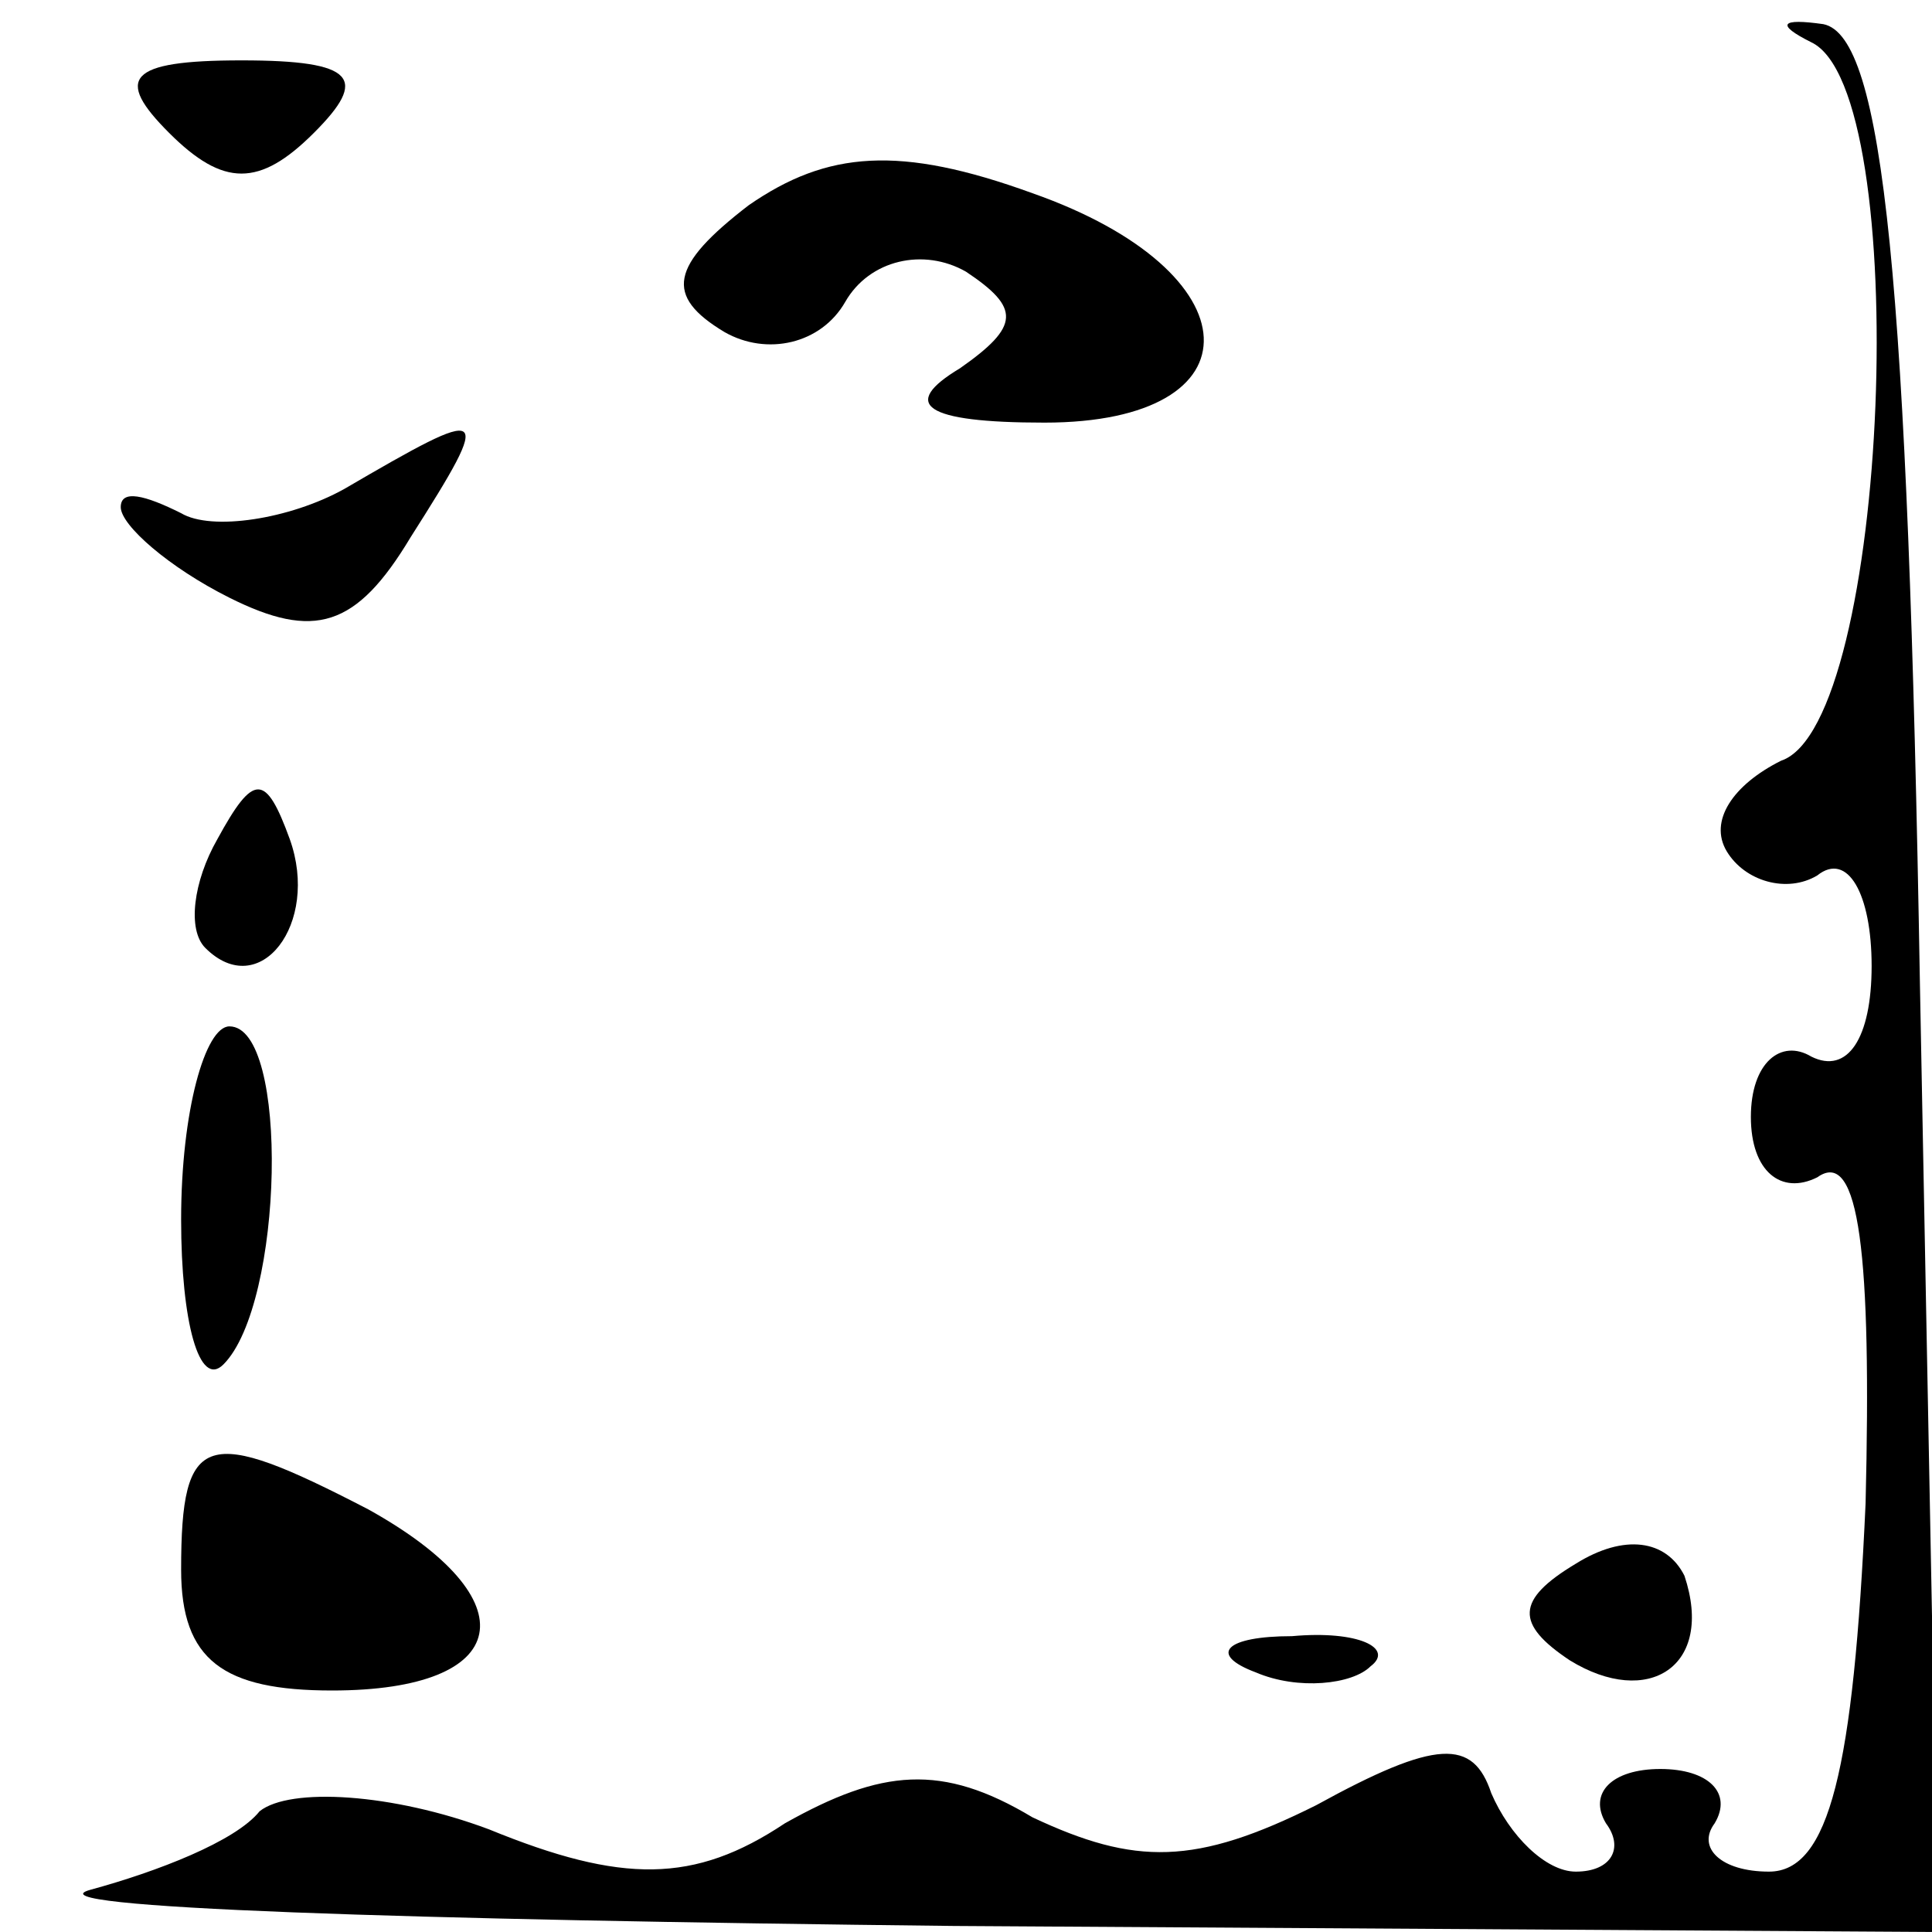 <?xml version="1.0" standalone="no"?>
<!DOCTYPE svg PUBLIC "-//W3C//DTD SVG 20010904//EN"
 "http://www.w3.org/TR/2001/REC-SVG-20010904/DTD/svg10.dtd">
<svg version="1.0" xmlns="http://www.w3.org/2000/svg"
 width="32pt" height="32pt" viewBox="0 0 32 32"
 preserveAspectRatio="xMidYMid meet">
<g transform="translate(0,32) scale(0.1,-0.1)"
fill="#000000" stroke="none">
<path fill="#000000" stroke="none" d="M300 313 c17 -8 13 -113 -5 -119 -8 -4
-12 -10 -9 -15 3 -5 10 -7 15 -4 5 4 9 -3 9 -15 0 -12 -4 -18 -10 -15 -5 3
-10 -1 -10 -10 0 -9 5 -13 11 -10 7 5 9 -13 8 -54 -2 -44 -6 -61 -16 -61 -8 0
-12 4 -9 8 3 5 -1 9 -9 9 -8 0 -12 -4 -9 -9 3 -4 1 -8 -5 -8 -5 0 -11 6 -14
13 -3 9 -9 9 -29 -2 -20 -10 -30 -10 -47 -2 -15 9 -25 8 -41 -1 -15 -10 -27
-10 -49 -1 -16 6 -33 7 -38 3 -4 -5 -17 -10 -28 -13 -11 -3 53 -5 143 -6 l163
-1 -3 157 c-2 117 -6 157 -16 159 -7 1 -8 0 -2 -3z"/>
<path fill="#000000" stroke="none" d="M28 298 c9 -9 15 -9 24 0 9 9 7 12 -12
12 -19 0 -21 -3 -12 -12z"/>
<path fill="#000000" stroke="none" d="M124 286 c-13 -10 -14 -15 -4 -21 7 -4
16 -2 20 5 4 7 13 9 20 5 9 -6 9 -9 -1 -16 -10 -6 -6 -9 14 -9 36 0 35 25 -2
38 -22 8 -34 7 -47 -2z"/>
<path fill="#000000" stroke="none" d="M57 239 c-9 -5 -22 -7 -27 -4 -6 3 -10
4 -10 1 0 -3 8 -10 18 -15 14 -7 21 -5 30 10 14 22 13 22 -11 8z"/>
<path fill="#000000" stroke="none" d="M36 181 c-4 -7 -5 -15 -2 -18 9 -9 19
4 14 18 -4 11 -6 11 -12 0z"/>
<path fill="#000000" stroke="none" d="M30 118 c0 -17 3 -28 7 -24 10 10 11
56 1 56 -4 0 -8 -14 -8 -32z"/>
<path fill="#000000" stroke="none" d="M30 60 c0 -15 7 -20 25 -20 30 0 33 15
6 30 -27 14 -31 13 -31 -10z"/>
<path fill="#000000" stroke="none" d="M261 61 c-10 -6 -10 -10 -1 -16 13 -8
24 -1 19 14 -3 6 -10 7 -18 2z"/>
<path fill="#000000" stroke="none" d="M208 43 c7 -3 16 -2 19 1 4 3 -2 6 -13
5 -11 0 -14 -3 -6 -6z"/>
</g>
</svg>
